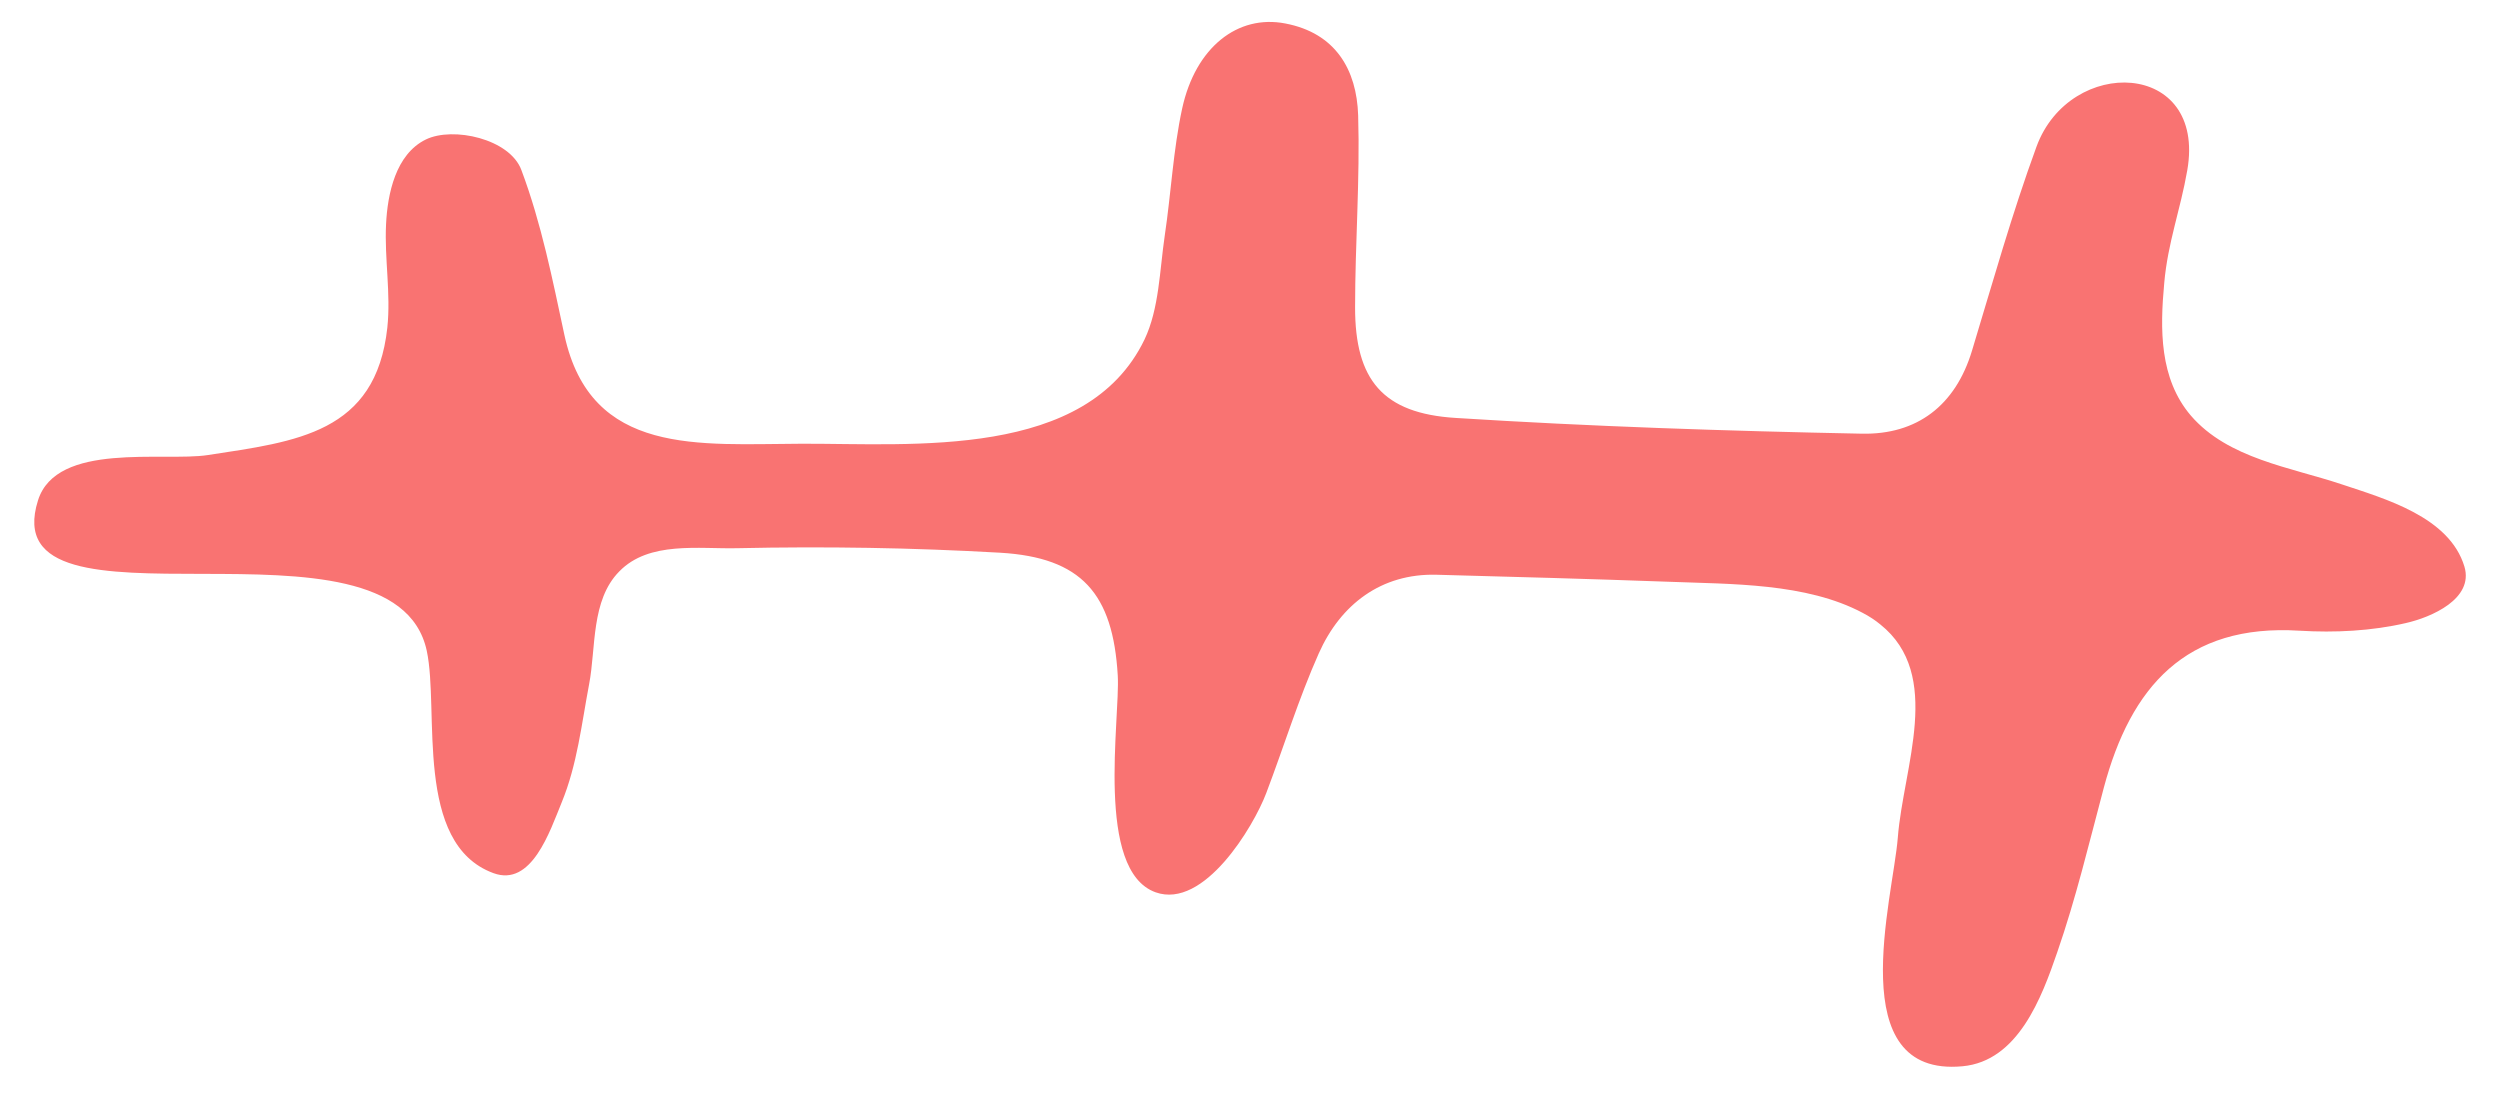 <?xml version="1.0" encoding="UTF-8" standalone="no"?>
<svg width="57px" height="25px" viewBox="0 0 57 25" version="1.1" xmlns="http://www.w3.org/2000/svg" xmlns:xlink="http://www.w3.org/1999/xlink">
    <!-- Generator: Sketch 41 (35326) - http://www.bohemiancoding.com/sketch -->
    <title>Shape</title>
    <desc>Created with Sketch.</desc>
    <defs></defs>
    <g id="Configurator-iPad" stroke="none" stroke-width="1" fill="none" fill-rule="evenodd">
        <g id="Hair" transform="translate(-754, -467)" fill="#F97372">
            <path d="M808.853,481.206 C809.434,481.074 810.407,480.655 810.189,479.919 C809.848,478.783 808.376,478.372 807.395,478.044 C806.225,477.652 804.8,477.46 803.951,476.475 C803.232,475.63 803.247,474.502 803.345,473.449 C803.426,472.529 803.714,471.782 803.87,470.882 C804.307,468.364 801.193,468.267 800.432,470.344 C799.874,471.869 799.434,473.436 798.963,474.991 C798.585,476.248 797.705,476.915 796.447,476.888 C793.359,476.826 790.269,476.724 787.19,476.529 C785.525,476.427 784.896,475.658 784.896,474.013 C784.896,472.551 785.01,471.091 784.966,469.631 C784.933,468.587 784.45,467.753 783.304,467.535 C782.219,467.325 781.258,468.079 780.954,469.471 C780.748,470.421 780.701,471.403 780.557,472.366 C780.439,473.168 780.43,474.037 780.094,474.743 C778.774,477.477 774.818,477.11 772.281,477.117 C769.944,477.124 767.47,477.41 766.869,474.64 C766.597,473.371 766.345,472.097 765.889,470.881 C765.627,470.164 764.328,469.879 763.71,470.18 C763.02,470.516 762.835,471.421 762.802,472.117 C762.764,472.902 762.914,473.686 762.831,474.471 C762.569,476.878 760.759,477.066 758.741,477.375 C757.728,477.532 755.29,477.065 754.867,478.407 C753.803,481.771 762.984,478.373 763.73,481.837 C764.022,483.198 763.428,486.237 765.249,486.907 C766.121,487.23 766.536,485.954 766.807,485.294 C767.162,484.43 767.26,483.505 767.432,482.6 C767.591,481.767 767.471,480.686 768.119,480.029 C768.798,479.329 769.939,479.521 770.816,479.499 C772.809,479.455 774.812,479.488 776.806,479.602 C778.66,479.712 779.376,480.532 779.485,482.403 C779.542,483.395 778.962,486.85 780.349,487.345 C781.452,487.736 782.579,485.85 782.869,485.086 C783.272,484.026 783.607,482.933 784.068,481.897 C784.569,480.772 785.499,480.073 786.747,480.104 C788.511,480.151 790.281,480.2 792.046,480.264 C793.467,480.32 795.18,480.287 796.47,480.974 C796.622,481.053 796.757,481.143 796.871,481.237 C798.311,482.389 797.394,484.492 797.27,486.098 C797.16,487.485 795.992,491.567 798.744,491.311 C800.014,491.194 800.55,489.744 800.905,488.712 C801.331,487.485 801.632,486.217 801.967,484.959 C802.579,482.669 803.829,481.217 806.431,481.38 C807.234,481.429 808.072,481.387 808.853,481.206 Z" id="Shape"></path>
        </g>
    </g>
</svg>